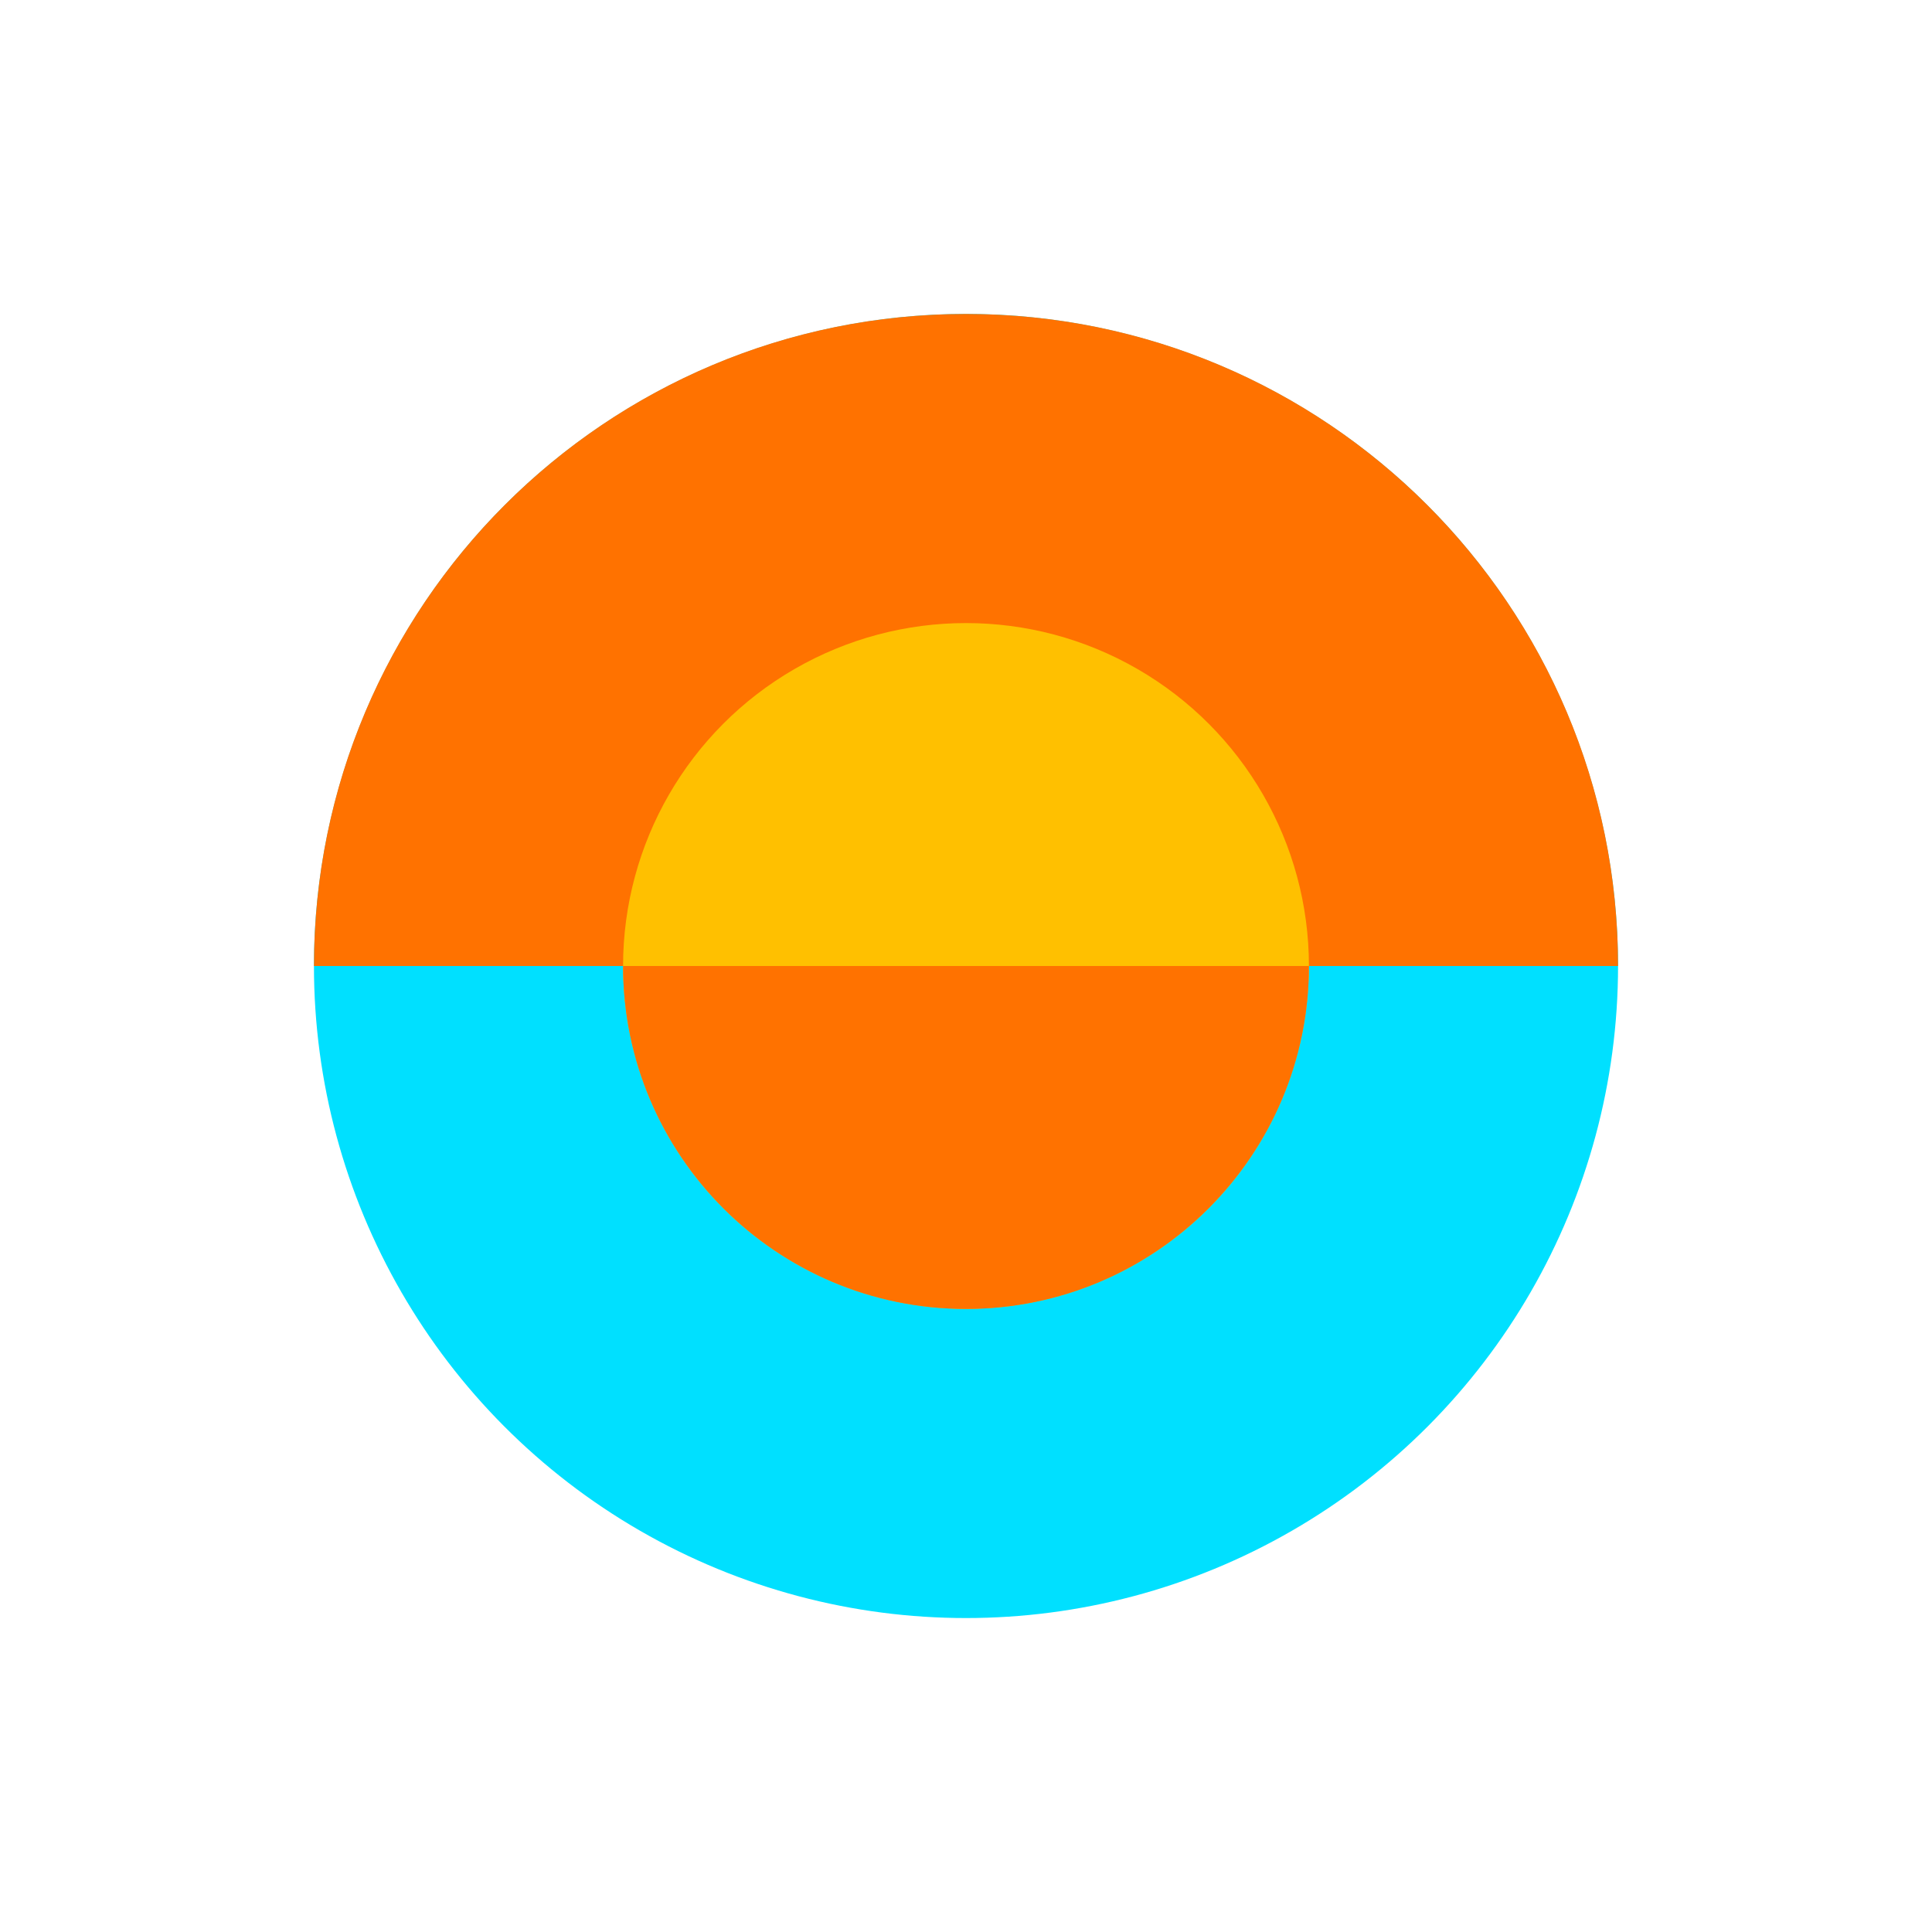 <?xml version="1.0" encoding="utf-8"?>
<!-- Generator: Adobe Illustrator 23.0.1, SVG Export Plug-In . SVG Version: 6.00 Build 0)  -->
<svg version="1.1" id="Layer_1" xmlns="http://www.w3.org/2000/svg" xmlns:xlink="http://www.w3.org/1999/xlink" x="0px" y="0px"
	 viewBox="0 0 200 200" style="enable-background:new 0 0 200 200;" xml:space="preserve">
<style type="text/css">
	.st0{fill:none;}
	.st1{fill:#FF7200;}
	.st2{fill:#00E0FF;}
	.st3{fill:#FFC000;}
</style>
<g>
	<rect class="st0" width="200" height="200"/>
	<g>
		<circle class="st2" cx="100" cy="100" r="67.5"/>
		<path class="st1" d="M32.5,100c0-37.3,30.2-67.5,67.5-67.5s67.5,30.2,67.5,67.5H32.5z"/>
		<circle class="st3" cx="100" cy="100" r="35.5"/>
		<path class="st1" d="M135.5,100c0,19.6-15.9,35.5-35.5,35.5S64.5,119.6,64.5,100"/>
	</g>
</g>
</svg>
